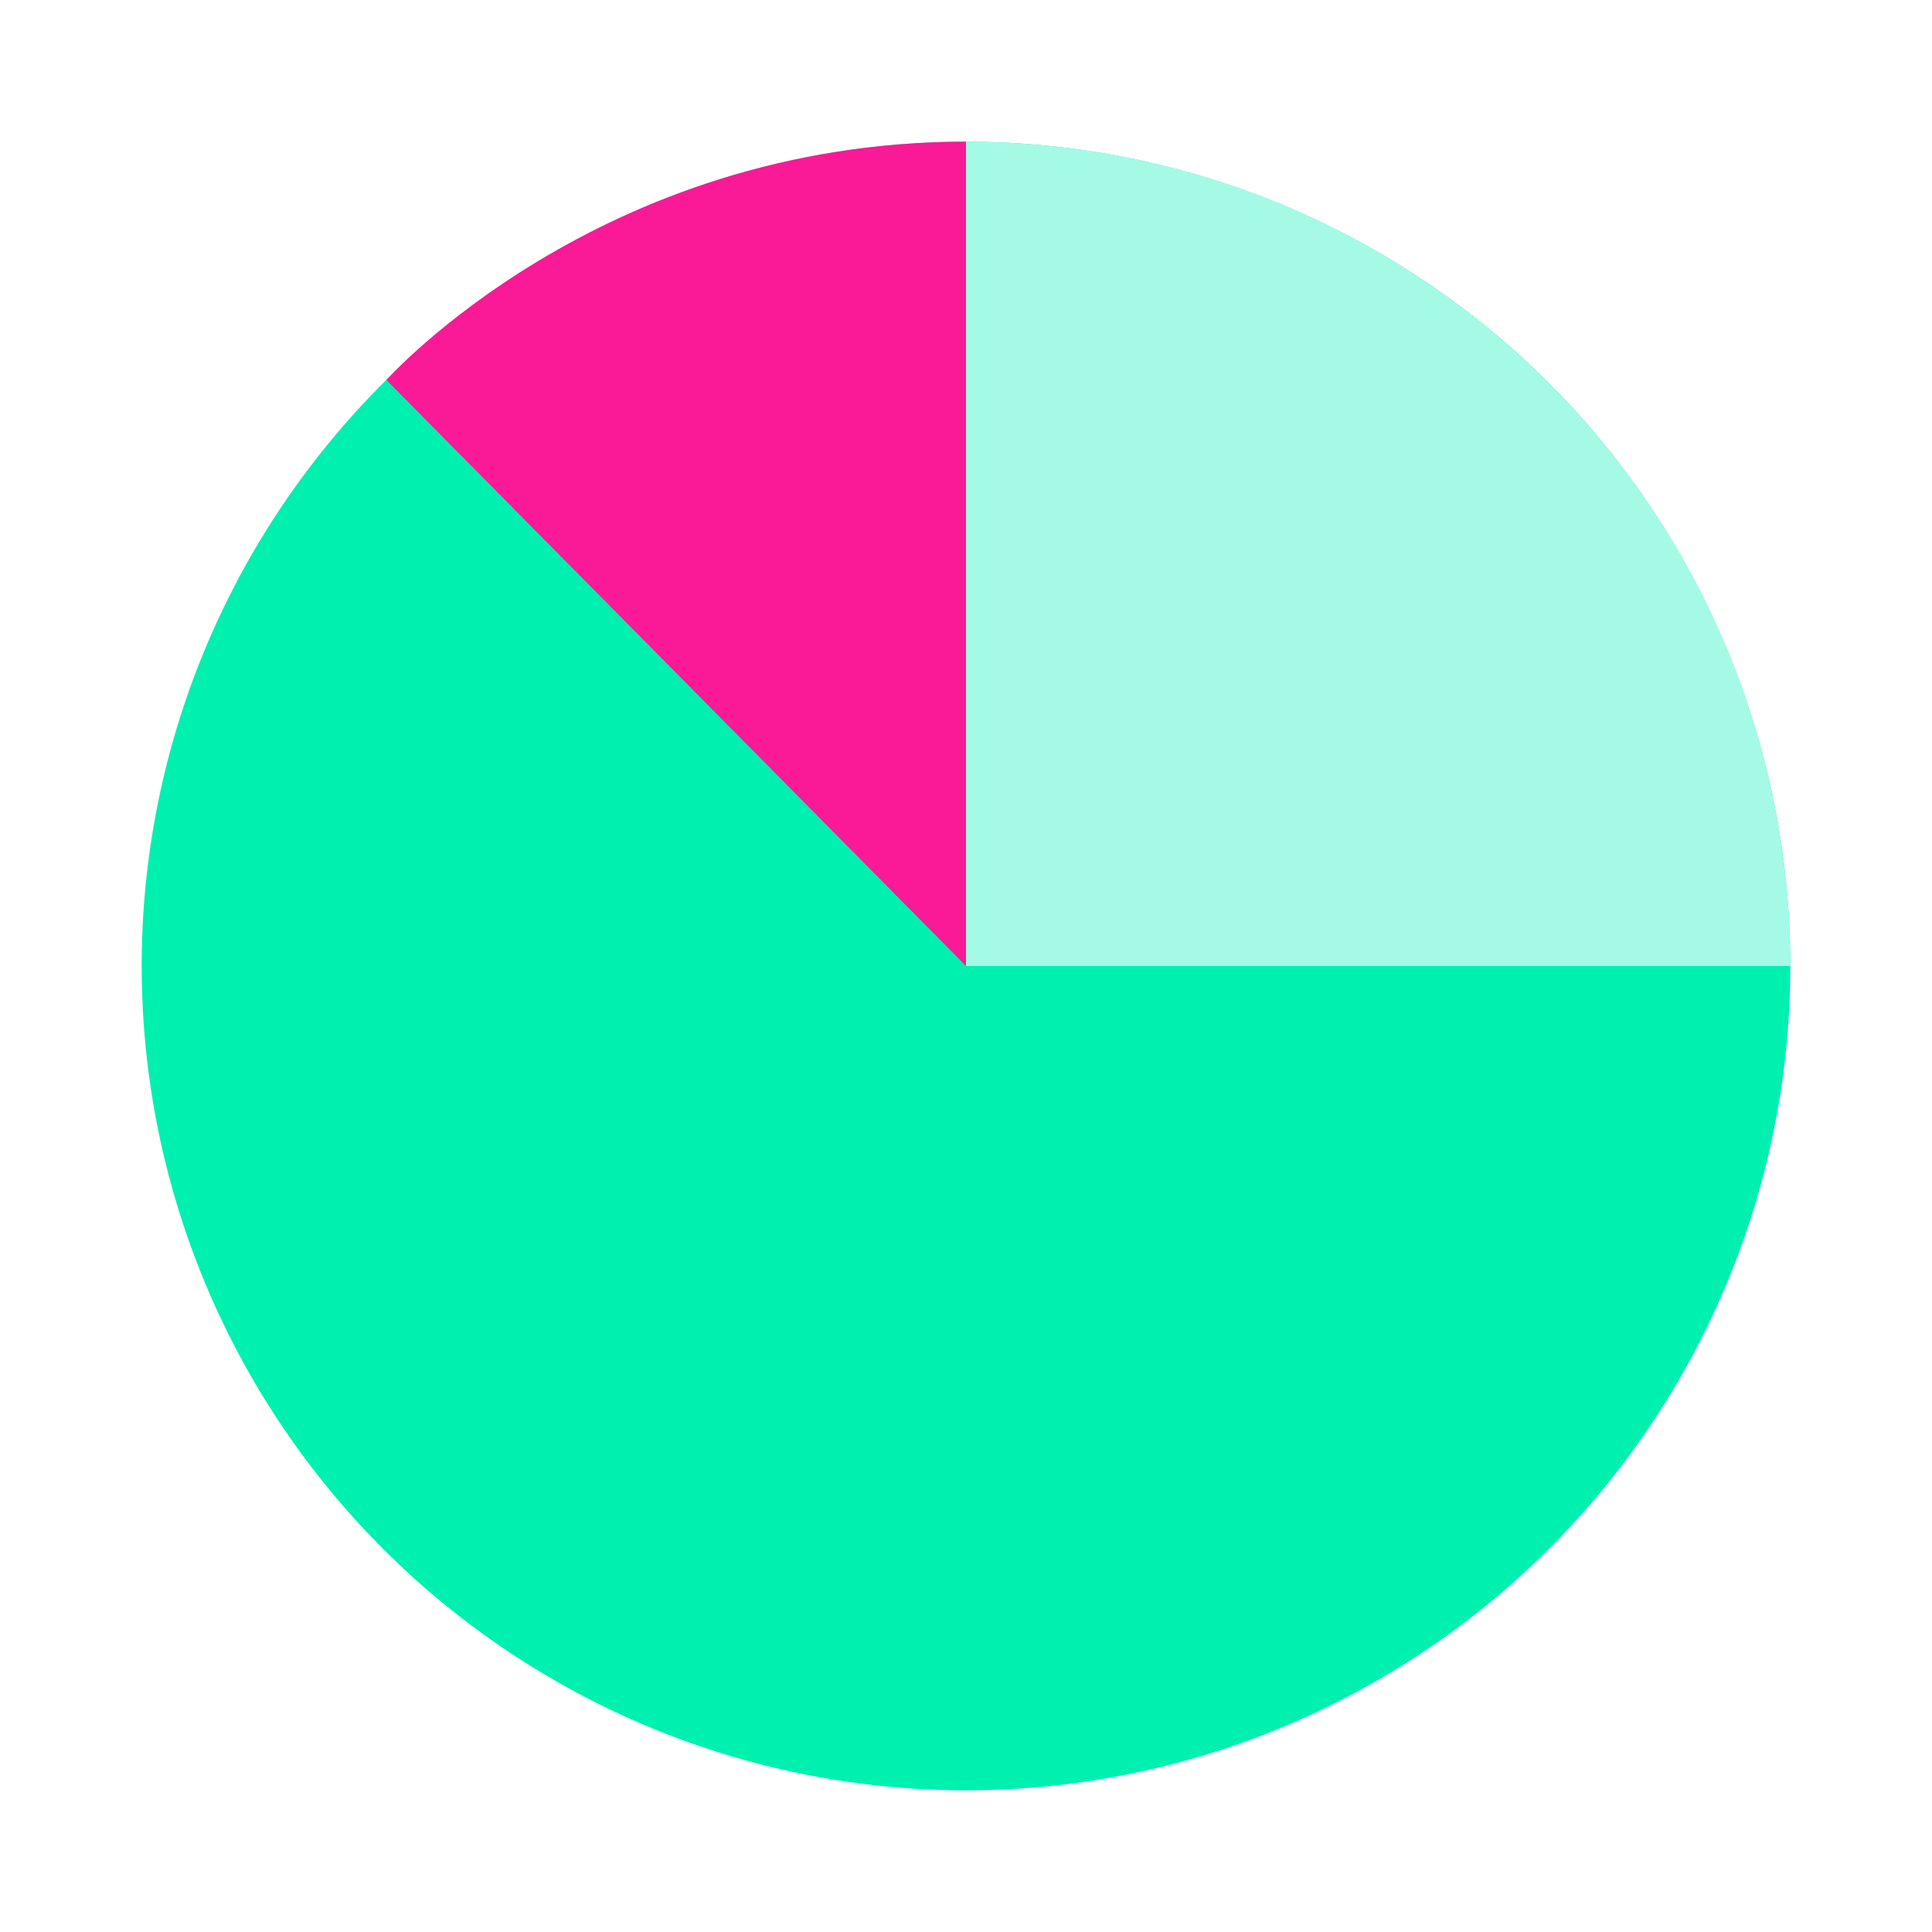 <?xml version="1.0" encoding="utf-8"?>
<!-- Generator: Adobe Illustrator 26.0.1, SVG Export Plug-In . SVG Version: 6.00 Build 0)  -->
<svg version="1.1" id="Lager_1" xmlns="http://www.w3.org/2000/svg" xmlns:xlink="http://www.w3.org/1999/xlink" x="0px" y="0px"
	 viewBox="0 0 300 300" style="enable-background:new 0 0 300 300;" xml:space="preserve">
<style type="text/css">
	.st0{fill:#00F0AF;}
	.st1{fill:#FA1996;}
	.st2{fill:#A5FAE6;}
	.st3{fill:#CD9BD7;}
	.st4{fill:#870AA0;}
	.st5{fill:#FF5F0A;}
	.st6{fill:#FFBE9B;}
	.st7{fill:#FFFFFF;}
	.st8{fill:#FFFFFF;stroke:#FFFFFF;stroke-width:5;stroke-miterlimit:10;}
	.st9{fill:none;stroke:#FFFFFF;stroke-width:5;stroke-miterlimit:10;}
	.st10{fill:none;stroke:#FFFFFF;stroke-width:10;stroke-miterlimit:10;}
	.st11{fill:#FFFFFF;stroke:#FFFFFF;stroke-miterlimit:10;}
	.st12{fill:#FFFFFF;stroke:#FFFFFF;stroke-width:20;stroke-miterlimit:10;}
</style>
<g>
	<circle class="st0" cx="150" cy="150" r="128"/>
	<path class="st2" d="M150,153.28V22c70.69,0,128,57.31,128,128H150"/>
	<path class="st1" d="M150,22v128L60,59C60,59,93,22,150,22z"/>
</g>
</svg>
